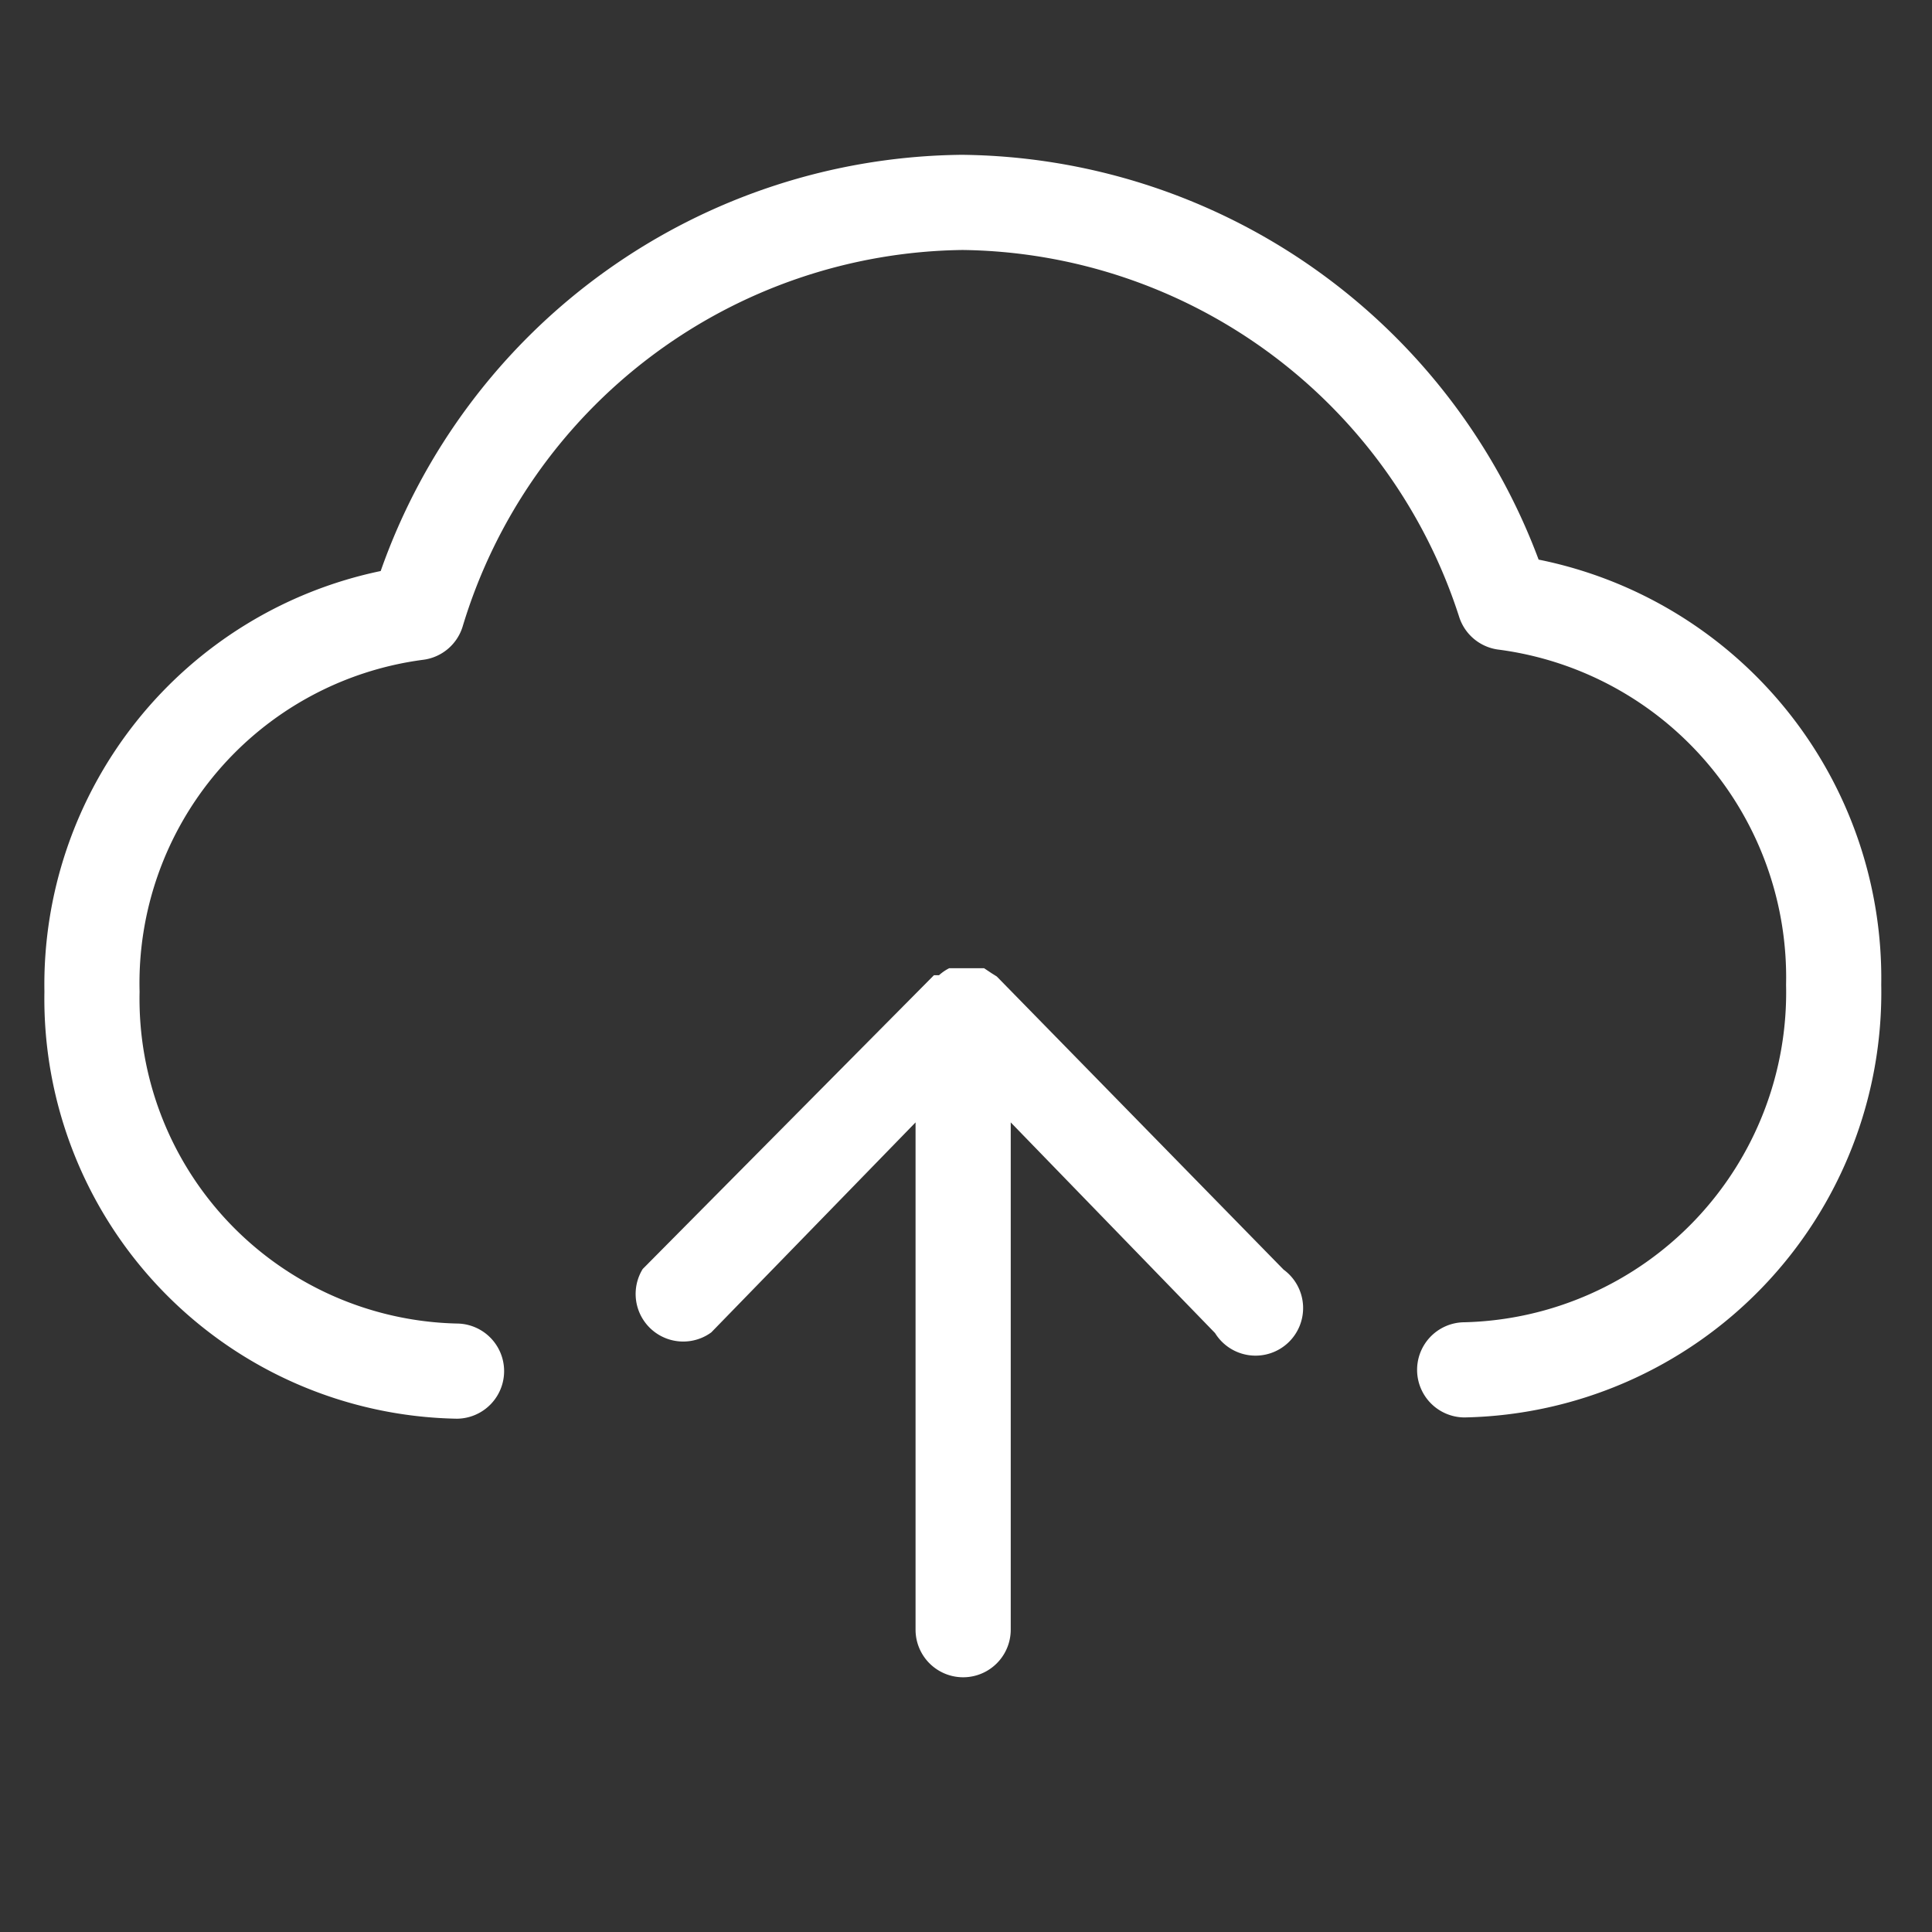 <svg xmlns="http://www.w3.org/2000/svg" xmlns:xlink="http://www.w3.org/1999/xlink" width="200" height="200" class="icon" p-id="9908" t="1695458450233" version="1.1" viewBox="0 0 1024 1024"><rect x="0" y="0" width="1024" height="1024" fill="#333333" stroke="none"/><path fill="#fff" d="M815.501 296.607a329.9 329.9 0 0 0-305.687-214.552A329.9 329.9 0 0 0 201.773 302.66a223.968 223.968 0 0 0-178.233 222.96 222.623 222.623 0 0 0 218.588 226.322 25.222 25.222 0 0 0 0-50.443 172.18 172.18 0 0 1-168.144-175.879 172.853 172.853 0 0 1 149.985-175.879 25.222 25.222 0 0 0 21.186-17.487 280.465 280.465 0 0 1 264.996-199.756A280.129 280.129 0 0 1 773.465 327.209a25.222 25.222 0 0 0 21.186 17.151 175.207 175.207 0 0 1 152.003 177.561 174.87 174.87 0 0 1-170.499 178.906 25.222 25.222 0 0 0 0 50.443 225.314 225.314 0 0 0 220.942-229.349 226.322 226.322 0 0 0-181.596-225.314z" p-id="9909"/><path fill="#fff" d="M528.31 517.549l-2.69-1.681-4.035-2.69h-18.496a24.549 24.549 0 0 0-5.381 3.699h-2.69L340.661 672.578a25.222 25.222 0 0 0 36.319 33.629l108.285-111.312v269.031a25.222 25.222 0 0 0 50.443 0v-269.031l108.285 111.648a25.222 25.222 0 1 0 36.319-33.629z" p-id="9910"/></svg>